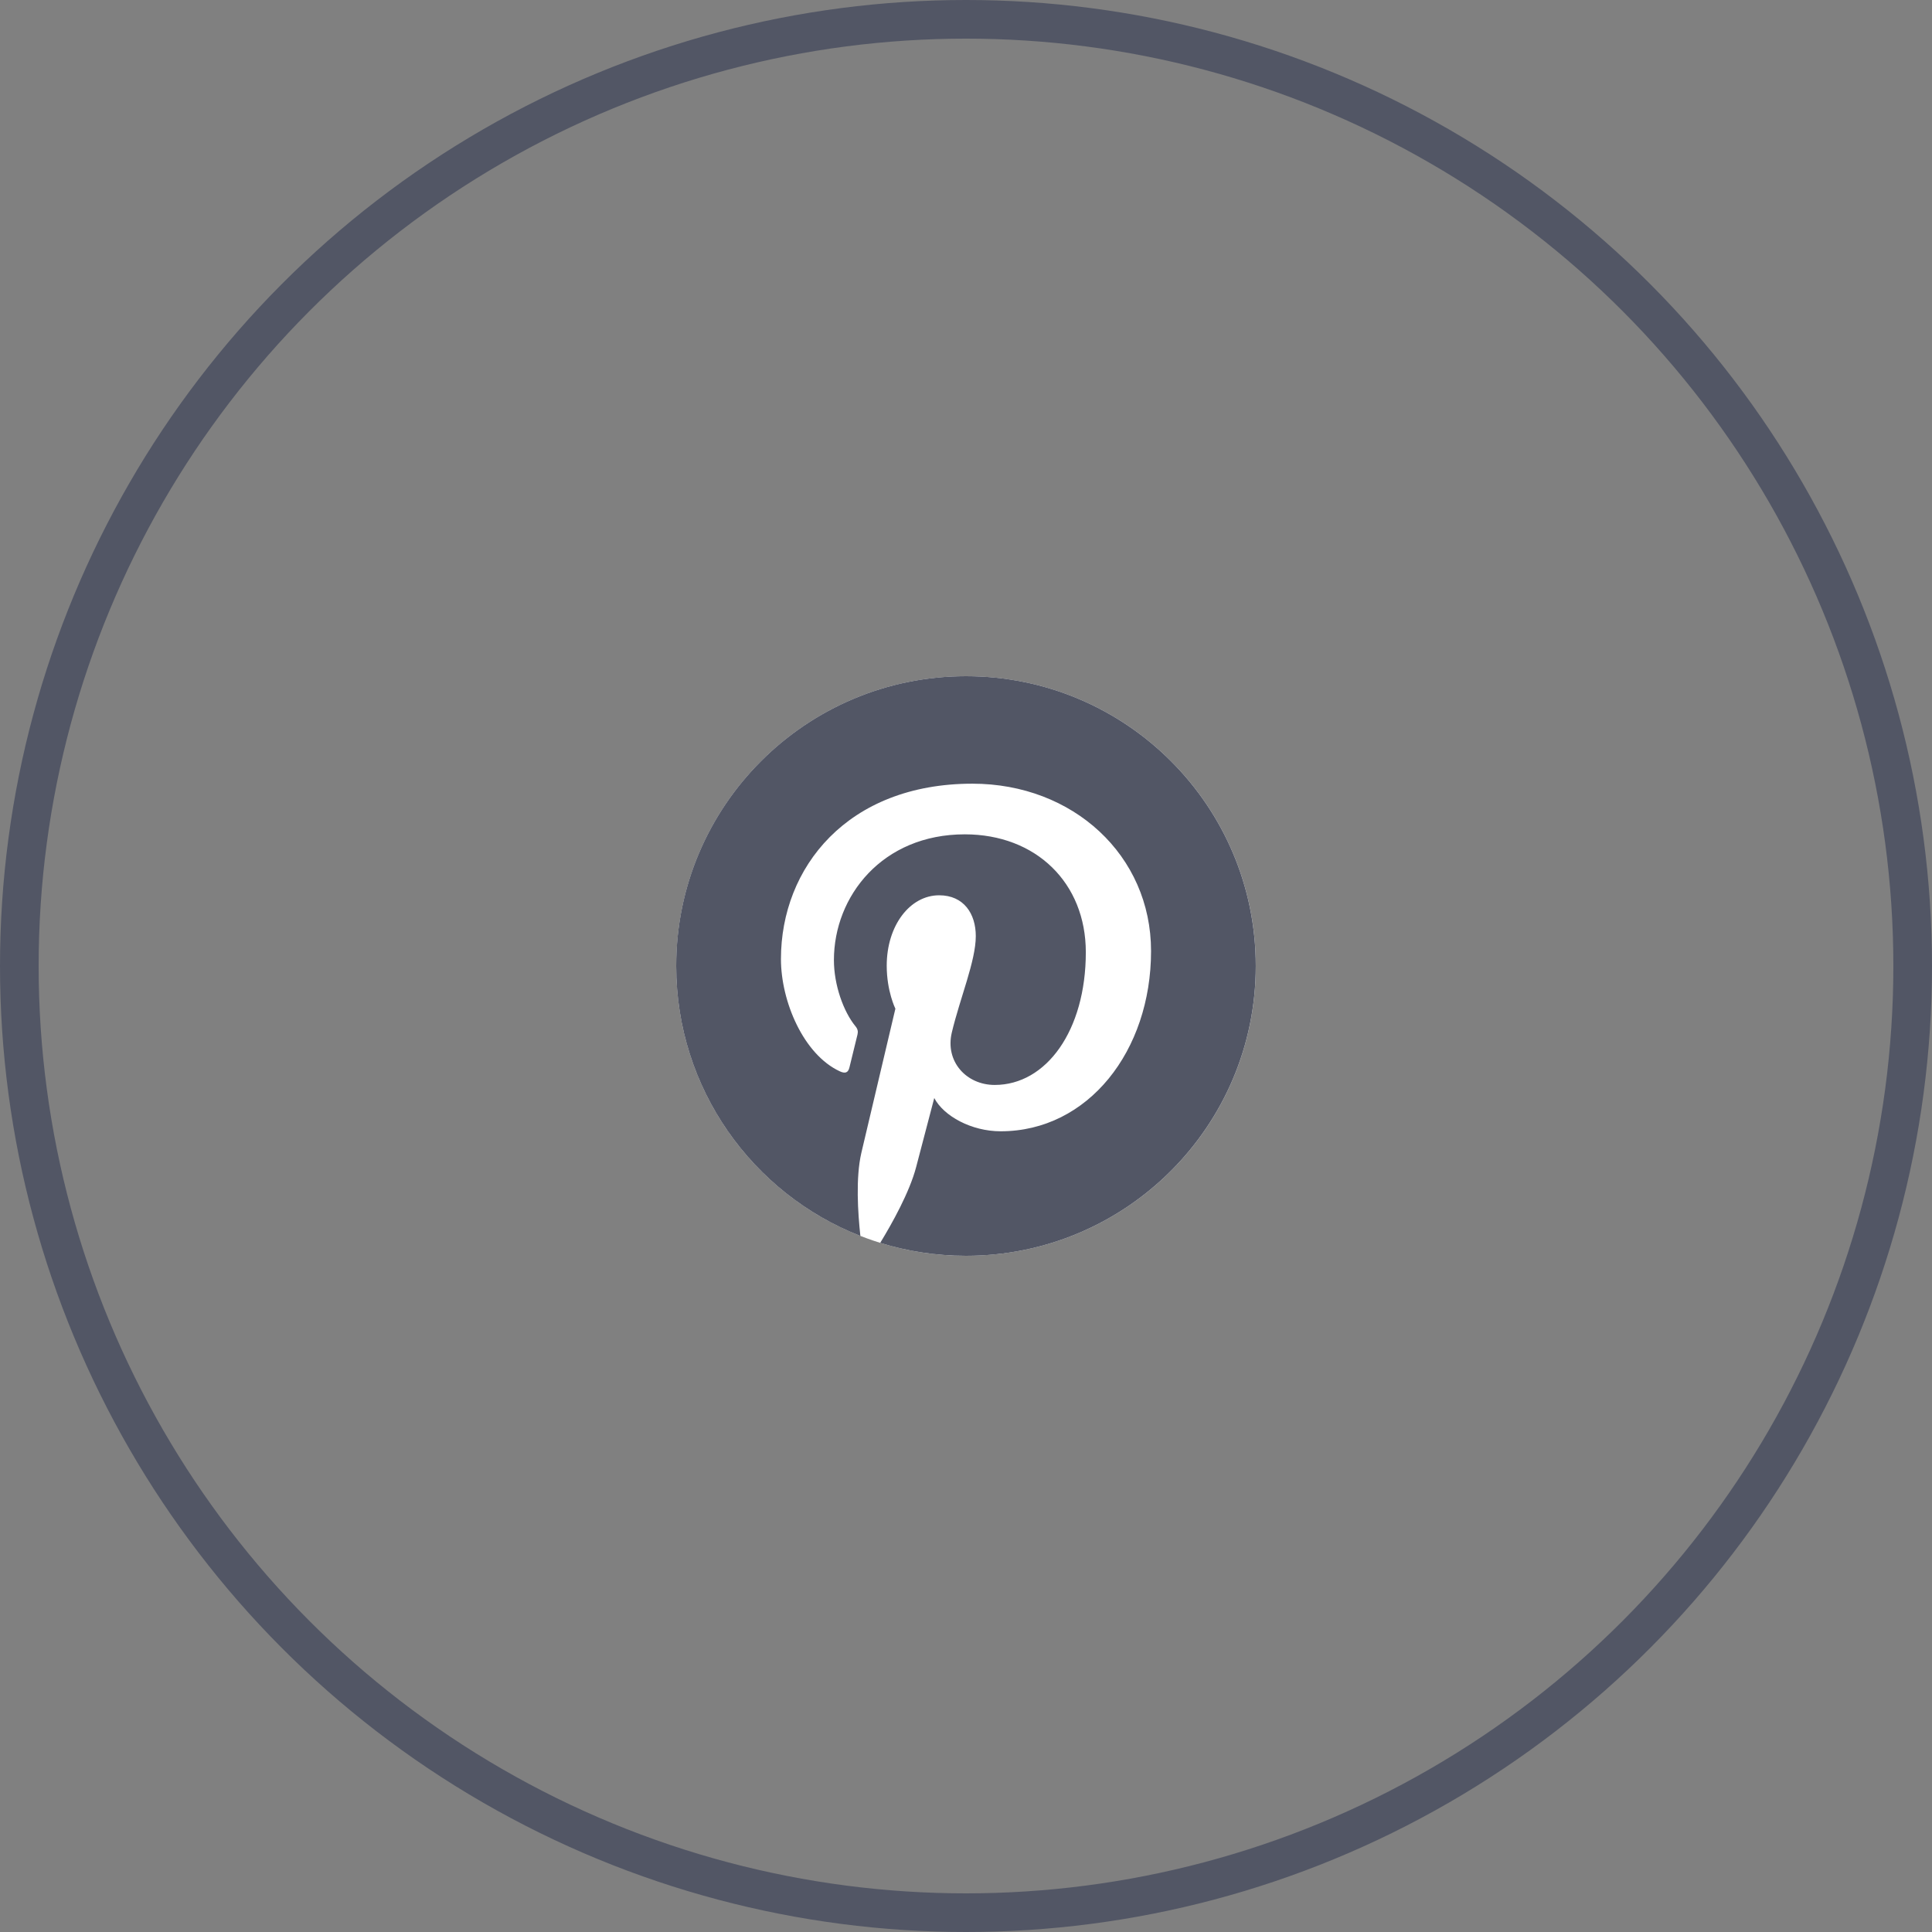 <svg width="60" height="60" viewBox="0 0 60 60" fill="none" xmlns="http://www.w3.org/2000/svg">
<rect x="0" y="0" width="60" height="60" fill="#808080" stroke="none"/>
<circle cx="30" cy="30" r="29.4" stroke="#525665" stroke-width="1.2"/>
<g clip-path="url(#clip0_416_15754)">
<path d="M30.001 38.999C34.971 38.999 39 34.97 39 30C39 25.03 34.971 21.001 30.001 21.001C25.031 21.001 21.002 25.03 21.002 30C21.002 34.97 25.031 38.999 30.001 38.999Z" fill="white"/>
<path d="M30 21C25.03 21 21 25.03 21 30C21 33.813 23.372 37.073 26.72 38.384C26.642 37.672 26.57 36.576 26.751 35.799C26.915 35.097 27.807 31.326 27.807 31.326C27.807 31.326 27.538 30.787 27.538 29.99C27.538 28.738 28.263 27.804 29.166 27.804C29.934 27.804 30.304 28.38 30.304 29.071C30.304 29.843 29.813 30.998 29.559 32.067C29.347 32.963 30.008 33.694 30.892 33.694C32.492 33.694 33.721 32.007 33.721 29.573C33.721 27.418 32.173 25.911 29.962 25.911C27.401 25.911 25.898 27.832 25.898 29.817C25.898 30.59 26.196 31.42 26.567 31.871C26.641 31.96 26.652 32.038 26.63 32.129C26.561 32.413 26.41 33.024 26.38 33.15C26.341 33.314 26.25 33.35 26.079 33.27C24.955 32.747 24.253 31.104 24.253 29.784C24.253 26.944 26.316 24.338 30.199 24.338C33.322 24.338 35.747 26.562 35.747 29.536C35.747 32.637 33.792 35.133 31.077 35.133C30.165 35.133 29.307 34.659 29.014 34.1C29.014 34.1 28.563 35.819 28.453 36.239C28.25 37.021 27.701 38.001 27.335 38.599C28.177 38.859 29.072 39 29.999 39C34.97 39 38.999 34.97 38.999 30C39 25.03 34.97 21 30 21Z" fill="#525665"/>
</g>
<defs>
<clipPath id="clip0_416_15754">
<rect width="18" height="18" fill="white" transform="translate(21 21)"/>
</clipPath>
</defs>
</svg>
